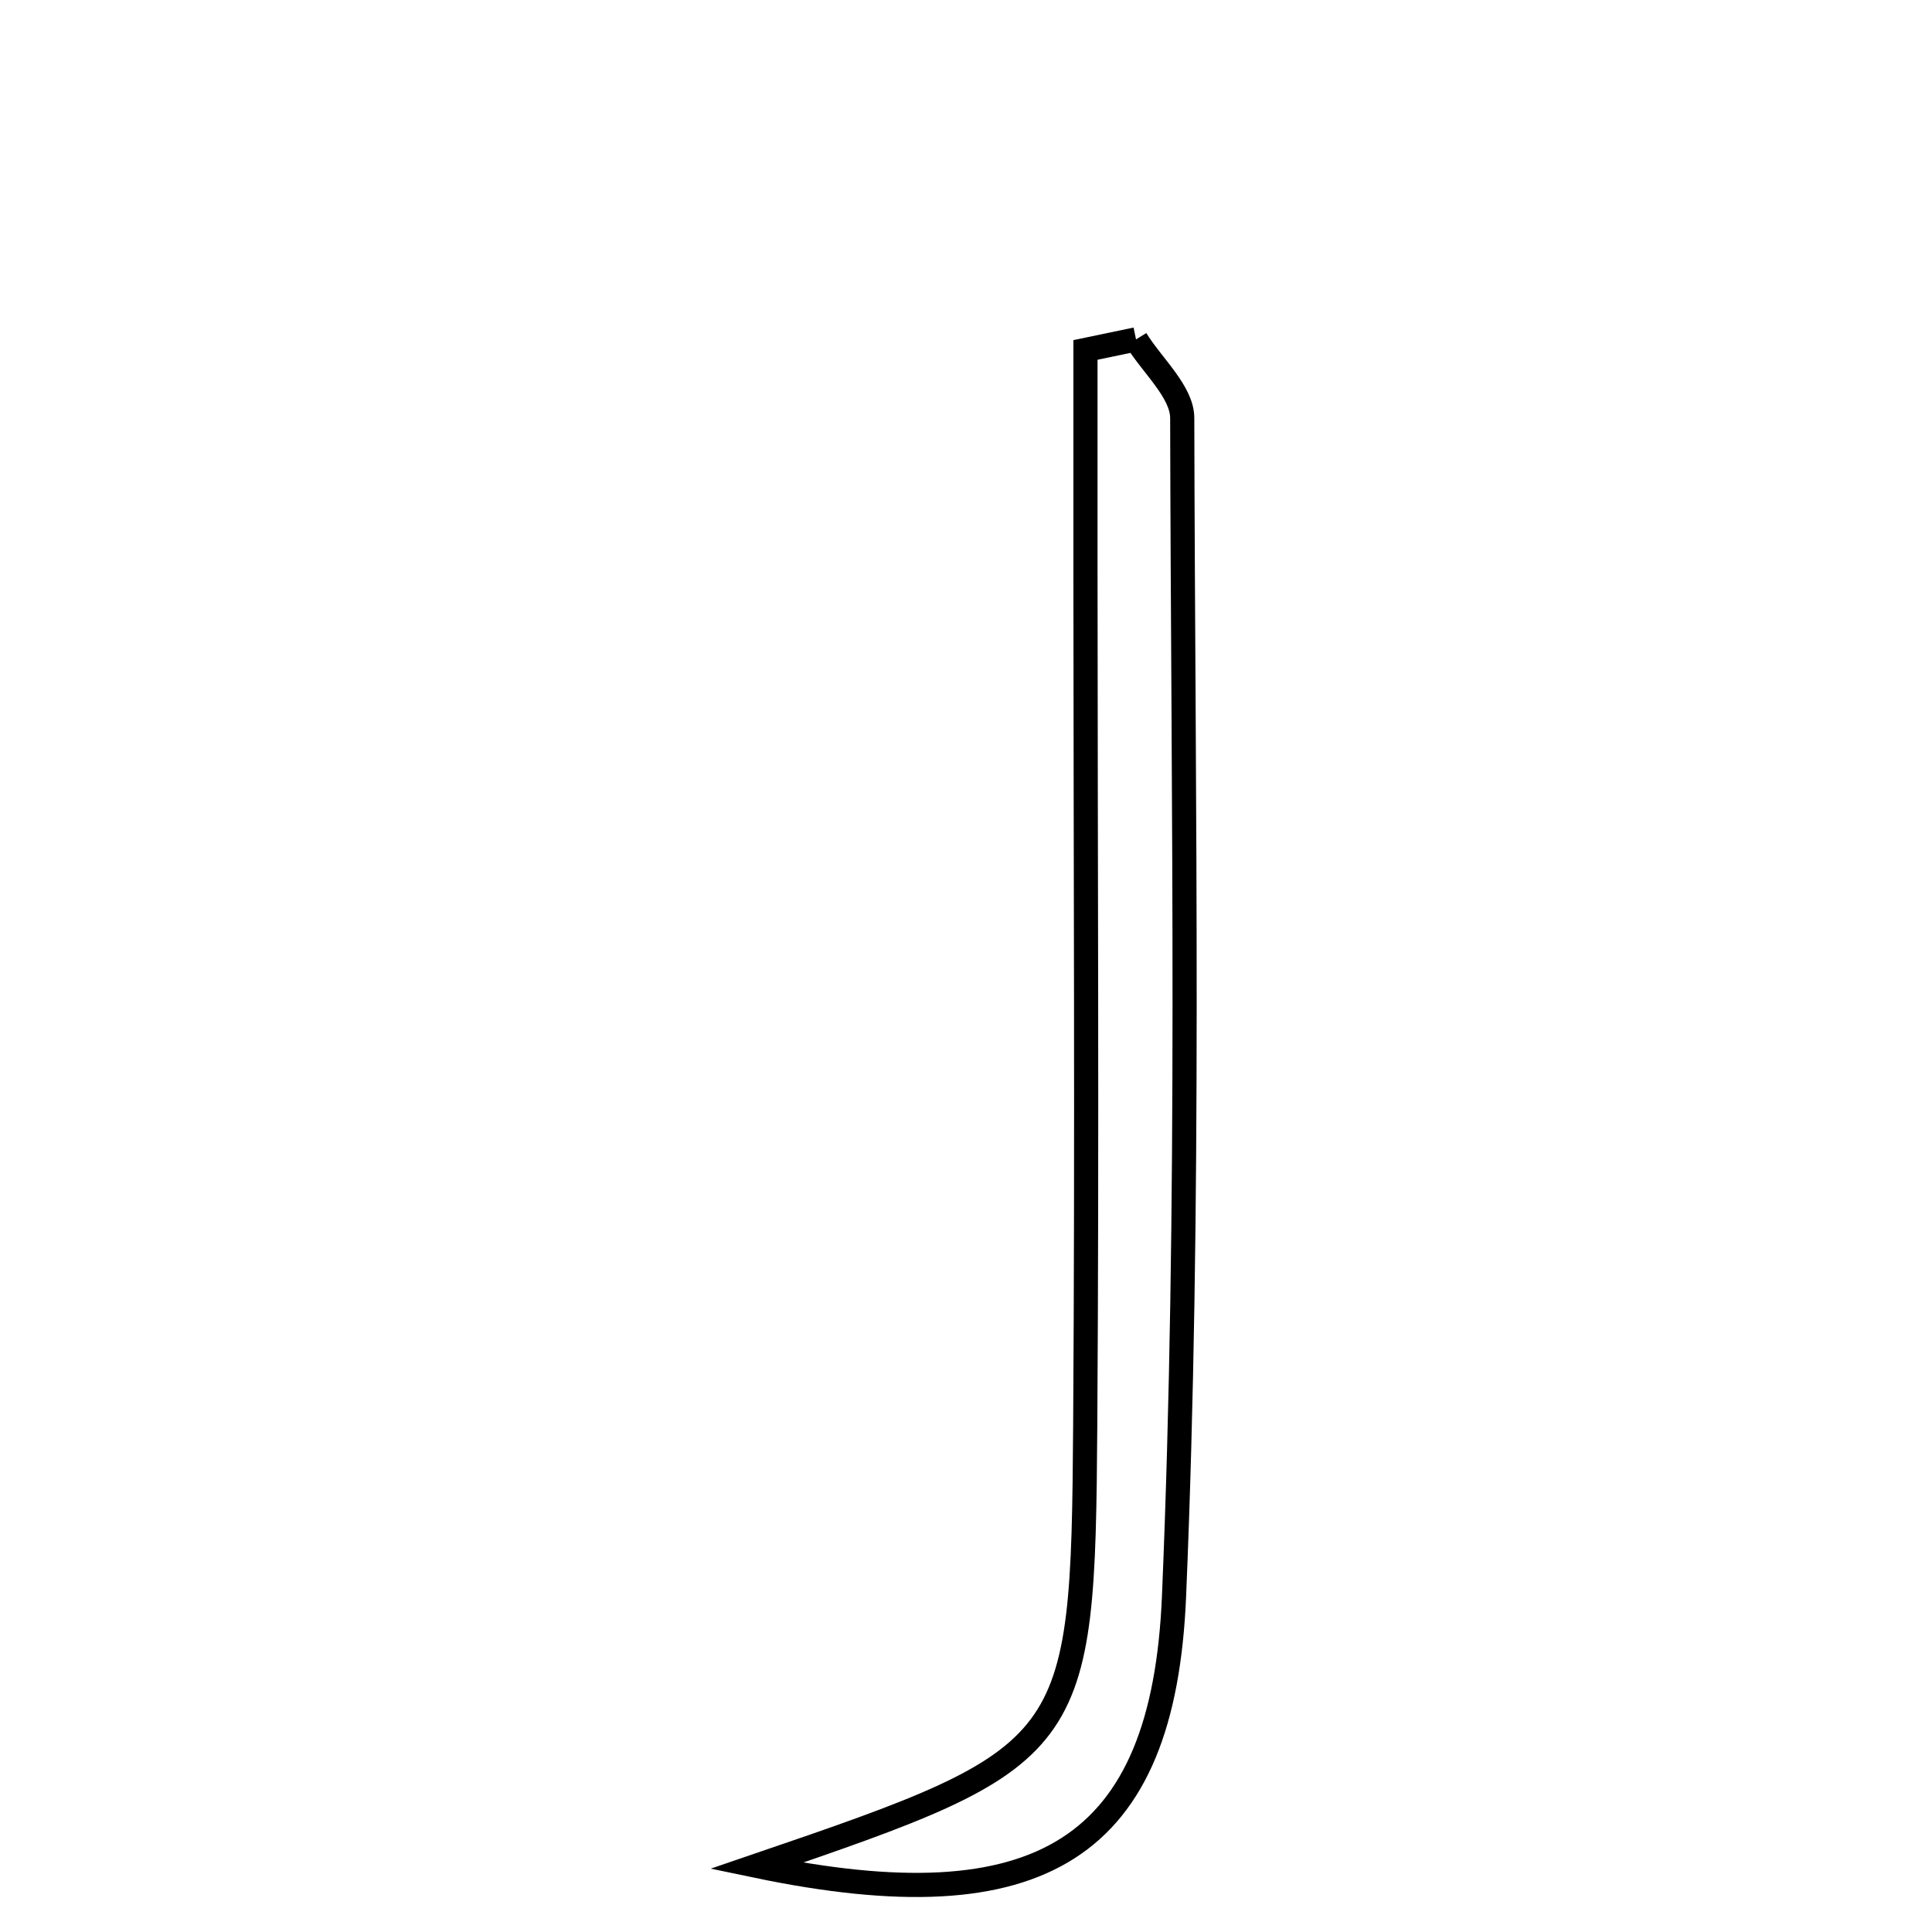 <svg xmlns="http://www.w3.org/2000/svg" viewBox="0.0 0.0 24.0 24.0" height="200px" width="200px"><path fill="none" stroke="black" stroke-width=".3" stroke-opacity="1.0"  filling="0" d="M14.112 4.216 C14.312 4.541 14.685 4.867 14.686 5.192 C14.696 10.073 14.789 14.961 14.584 19.834 C14.452 22.966 12.937 23.917 9.396 23.178 C13.388 21.815 13.453 21.745 13.481 17.706 C13.505 14.164 13.485 10.621 13.484 7.078 C13.484 6.168 13.484 5.257 13.484 4.347 C13.693 4.303 13.903 4.259 14.112 4.216"></path></svg>